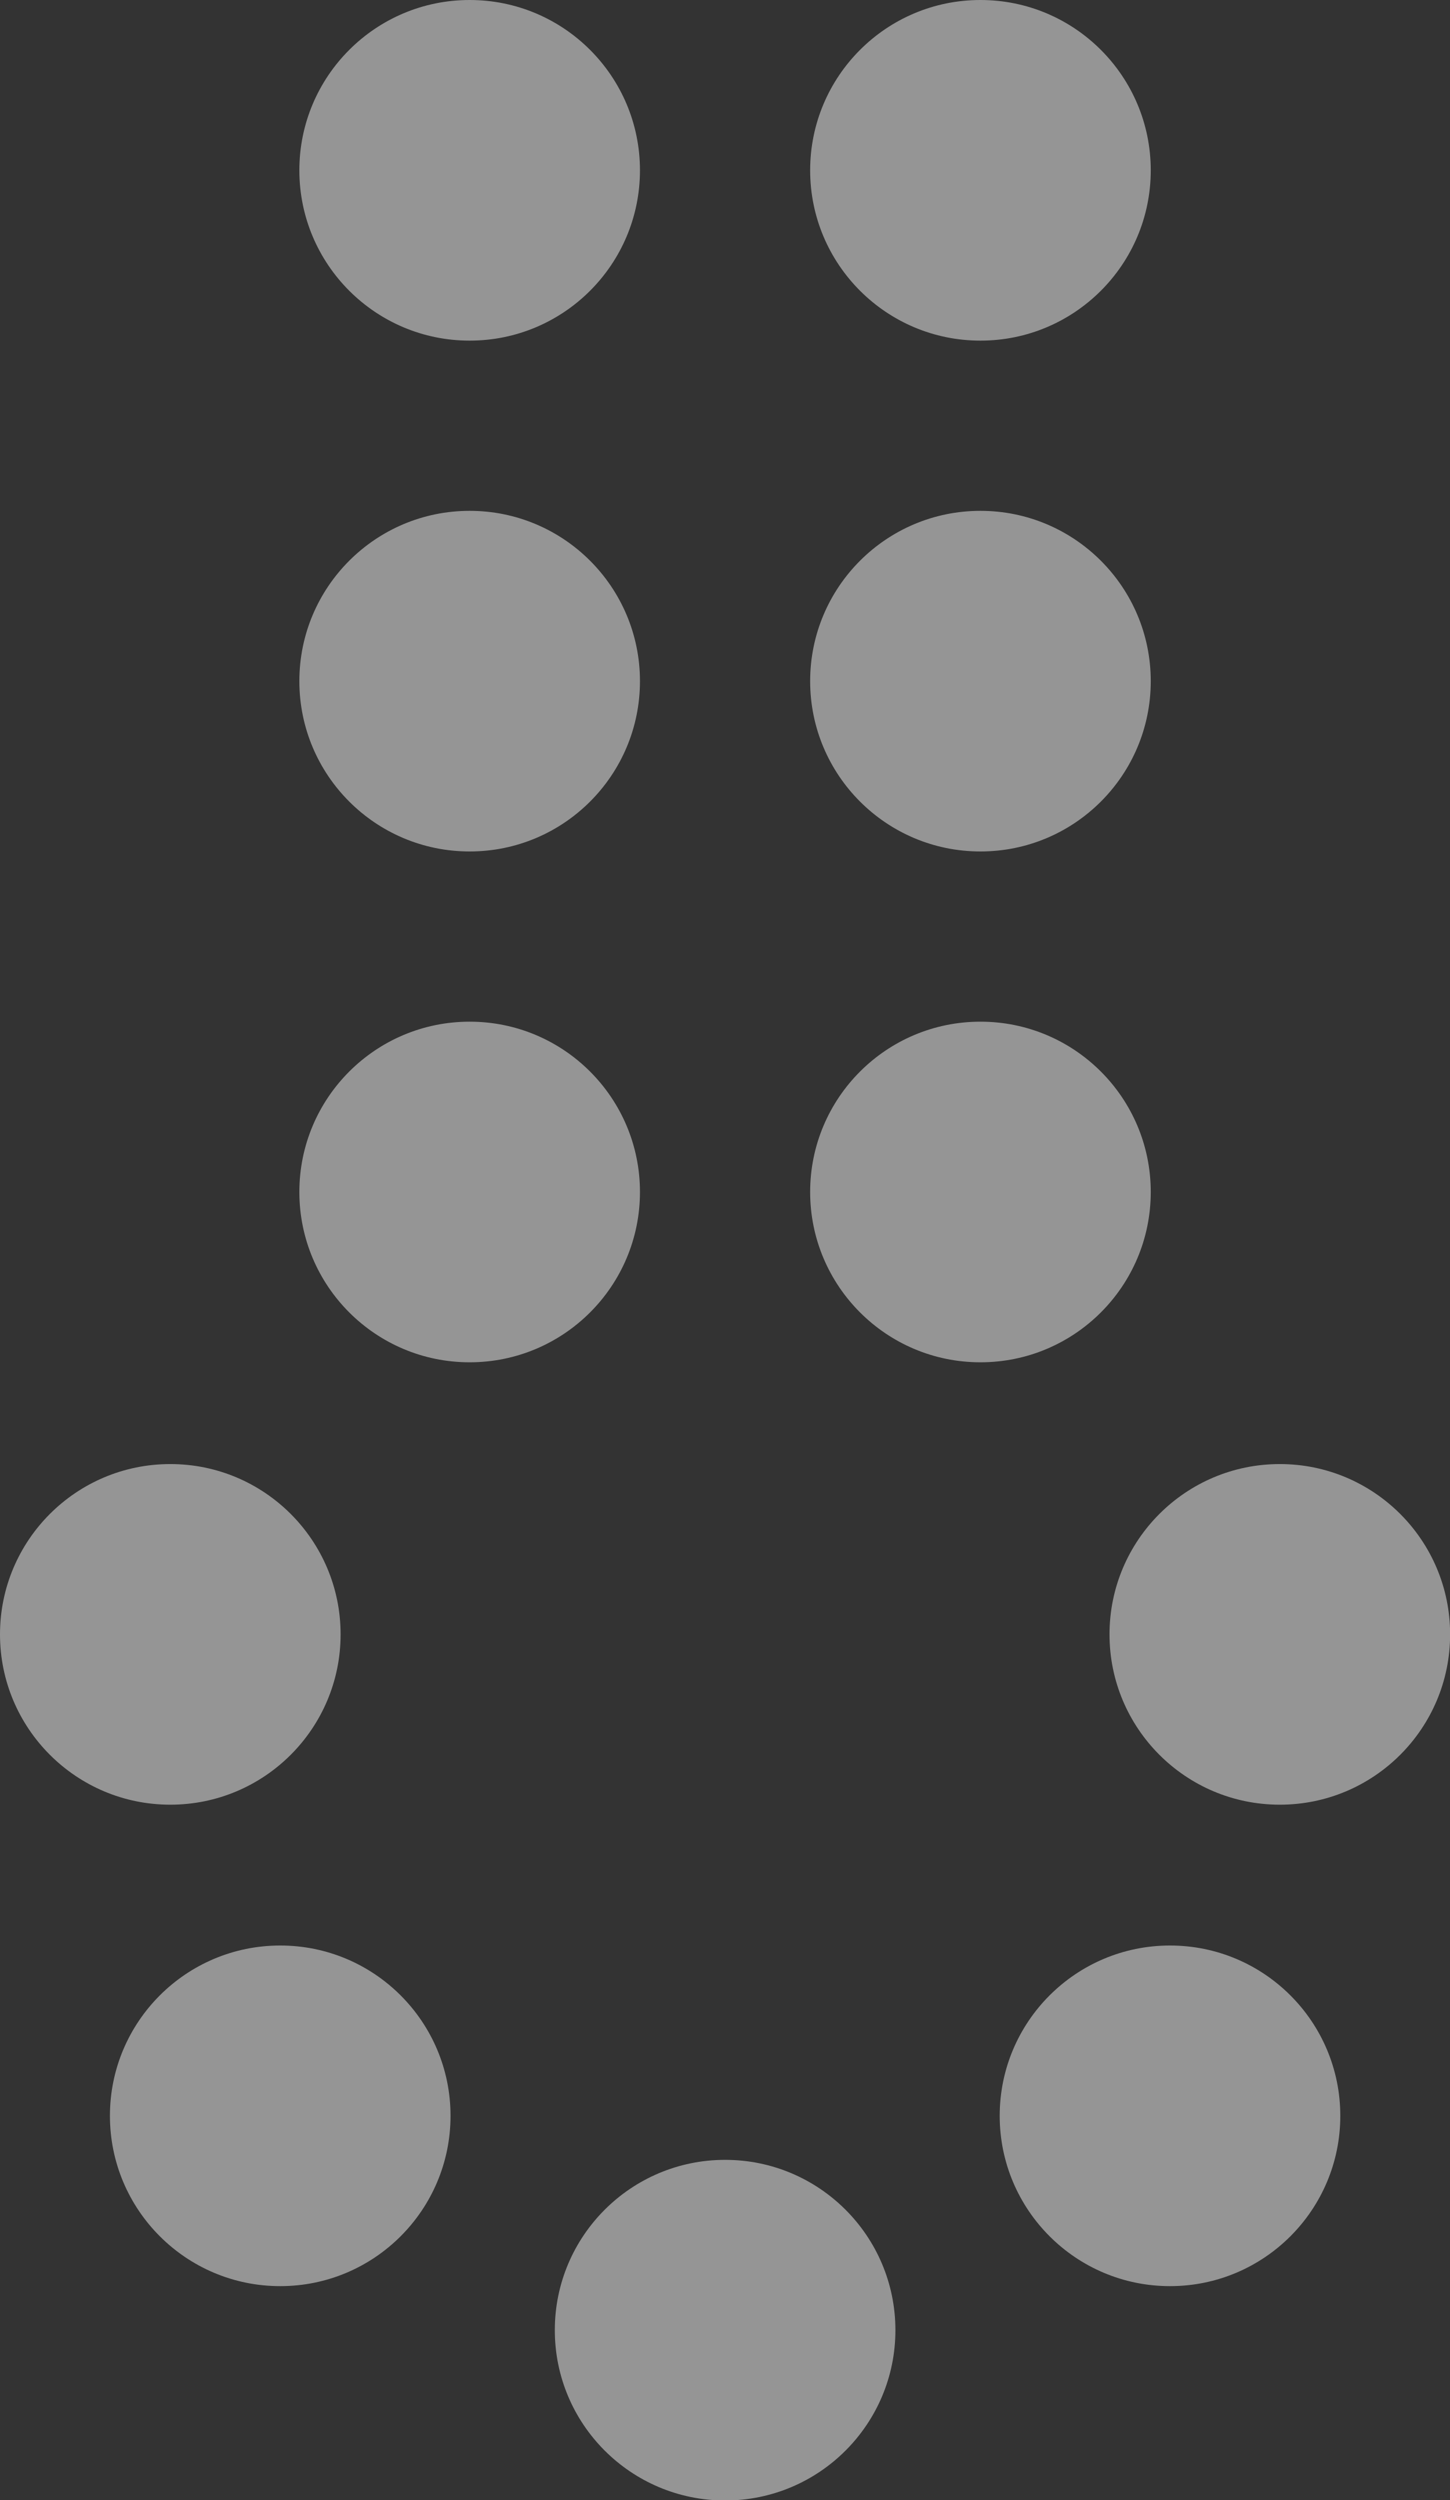 <?xml version="1.0" encoding="UTF-8" standalone="no"?>
<svg
   width="12.584"
   height="21.697"
   viewBox="0 0 12.584 21.697"
   version="1.1"
   id="svg18"
   sodipodi:docname="puzzle_disabled.svg"
   inkscape:version="1.1 (c68e22c387, 2021-05-23)"
   xmlns:inkscape="http://www.inkscape.org/namespaces/inkscape"
   xmlns:sodipodi="http://sodipodi.sourceforge.net/DTD/sodipodi-0.dtd"
   xmlns="http://www.w3.org/2000/svg"
   xmlns:svg="http://www.w3.org/2000/svg">
  <rect x="0" y="0" width="12.584" height="21.697" fill="#333333" stroke="none"/>
  <sodipodi:namedview
     id="namedview20"
     pagecolor="#ffffff"
     bordercolor="#666666"
     borderopacity="1.0"
     inkscape:pageshadow="2"
     inkscape:pageopacity="0.0"
     inkscape:pagecheckerboard="0"
     showgrid="false"
     inkscape:zoom="40.235976"
     inkscape:cx="6.3003318"
     inkscape:cy="10.8485"
     inkscape:window-width="1920"
     inkscape:window-height="1017"
     inkscape:window-x="2552"
     inkscape:window-y="421"
     inkscape:window-maximized="1"
     inkscape:current-layer="thumbnail6502944" />
  <defs
     id="defs4">
    <style
       id="style2">
      .cls-1 {
        fill: #c0dce7;
      }
    </style>
  </defs>
  <g
     id="thumbnail6502944"
     transform="translate(0 -27.753)">
    <circle
       id="Ellipse_974"
       data-name="Ellipse 974"
       class="cls-1"
       cx="1.478"
       cy="1.478"
       r="1.478"
       transform="translate(2.598 27.753)"
       style="fill:#ffffff;fill-opacity:0.478" />
    <circle
       id="Ellipse_975"
       data-name="Ellipse 975"
       class="cls-1"
       cx="1.478"
       cy="1.478"
       r="1.478"
       transform="translate(2.598 32.186)"
       style="fill:#ffffff;fill-opacity:0.478" />
    <circle
       id="Ellipse_976"
       data-name="Ellipse 976"
       class="cls-1"
       cx="1.478"
       cy="1.478"
       r="1.478"
       transform="translate(2.598,36.619)"
       style="fill:#ffffff;fill-opacity:0.478" />
    <circle
       id="Ellipse_977"
       data-name="Ellipse 977"
       class="cls-1"
       cx="1.478"
       cy="1.478"
       r="1.478"
       transform="translate(0 40.458)"
       style="fill:#ffffff;fill-opacity:0.478" />
    <circle
       id="Ellipse_978"
       data-name="Ellipse 978"
       class="cls-1"
       cx="1.478"
       cy="1.478"
       r="1.478"
       transform="translate(0.954 44.636)"
       style="fill:#ffffff;fill-opacity:0.478" />
    <circle
       id="Ellipse_979"
       data-name="Ellipse 979"
       class="cls-1"
       cx="1.478"
       cy="1.478"
       r="1.478"
       transform="translate(4.815 46.496)"
       style="fill:#ffffff;fill-opacity:0.478" />
    <circle
       id="Ellipse_980"
       data-name="Ellipse 980"
       class="cls-1"
       cx="1.478"
       cy="1.478"
       r="1.478"
       transform="translate(8.676 44.636)"
       style="fill:#ffffff;fill-opacity:0.478" />
    <circle
       id="Ellipse_981"
       data-name="Ellipse 981"
       class="cls-1"
       cx="1.478"
       cy="1.478"
       r="1.478"
       transform="translate(9.629 40.458)"
       style="fill:#ffffff;fill-opacity:0.478" />
    <circle
       id="Ellipse_982"
       data-name="Ellipse 982"
       class="cls-1"
       cx="1.478"
       cy="1.478"
       r="1.478"
       transform="translate(7.031 36.619)"
       style="fill:#ffffff;fill-opacity:0.478" />
    <circle
       id="Ellipse_983"
       data-name="Ellipse 983"
       class="cls-1"
       cx="1.478"
       cy="1.478"
       r="1.478"
       transform="translate(7.031 32.186)"
       style="fill:#ffffff;fill-opacity:0.478" />
    <circle
       id="Ellipse_984"
       data-name="Ellipse 984"
       class="cls-1"
       cx="1.478"
       cy="1.478"
       r="1.478"
       transform="translate(7.031 27.753)"
       style="fill:#ffffff;fill-opacity:0.478" />
  </g>
</svg>
